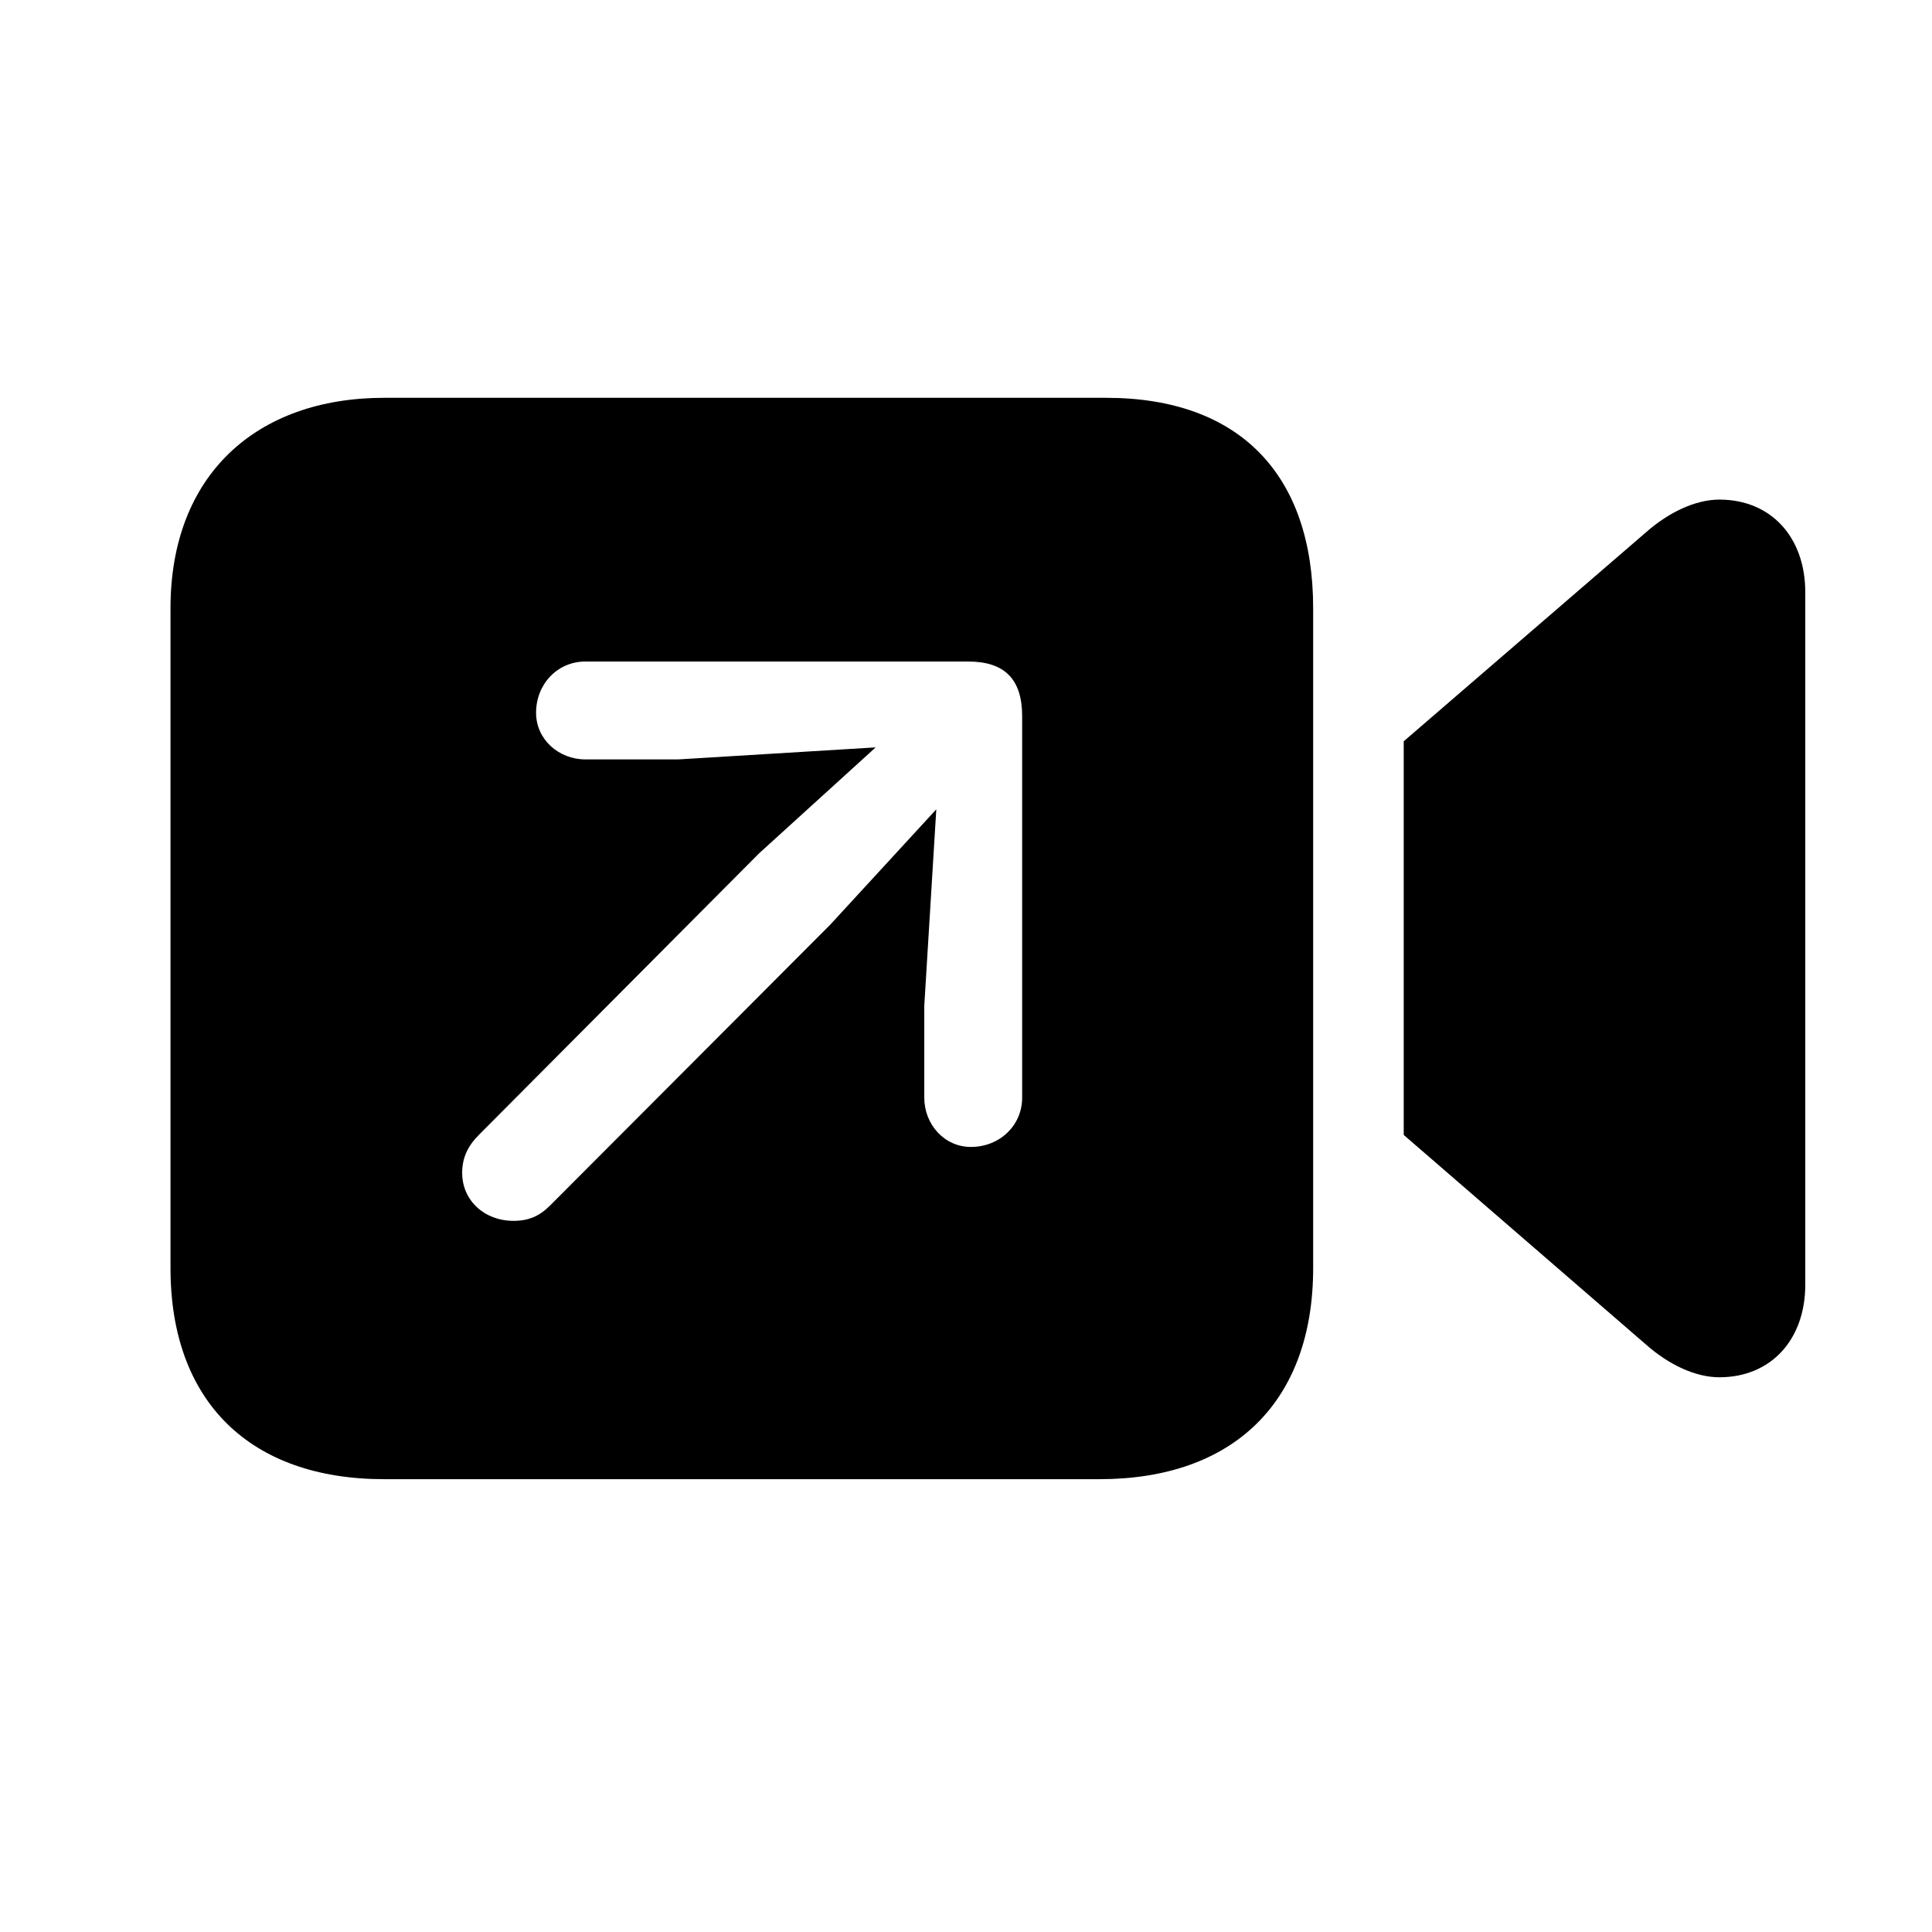 <!-- Generated by IcoMoon.io -->
<svg version="1.1" xmlns="http://www.w3.org/2000/svg" width="32" height="32" viewBox="0 0 32 32">
<title>arrow-up-right-video-fill</title>
<path d="M6.364 24.5h11.846c2.217 0 3.54-1.279 3.54-3.496v-10.93c0-2.206-1.213-3.485-3.43-3.485h-11.956c-2.118 0-3.54 1.279-3.54 3.485v10.93c0 2.217 1.324 3.496 3.54 3.496zM23.25 18.798l4.015 3.474c0.375 0.331 0.816 0.54 1.213 0.54 0.86 0 1.423-0.629 1.423-1.533v-11.471c0-0.904-0.562-1.533-1.423-1.533-0.397 0-0.838 0.21-1.213 0.54l-4.015 3.463v6.518zM8.504 20.221c-0.485 0-0.849-0.342-0.849-0.794 0-0.243 0.088-0.441 0.276-0.629l4.643-4.665 1.93-1.754-3.265 0.199h-1.544c-0.441 0-0.816-0.331-0.816-0.772 0-0.474 0.353-0.849 0.816-0.849h6.342c0.607 0 0.893 0.298 0.893 0.904v6.32c0 0.463-0.375 0.816-0.849 0.816-0.441 0-0.772-0.375-0.772-0.816v-1.522l0.199-3.254-1.754 1.908-4.643 4.654c-0.176 0.176-0.353 0.254-0.607 0.254z"></path>
</svg>
